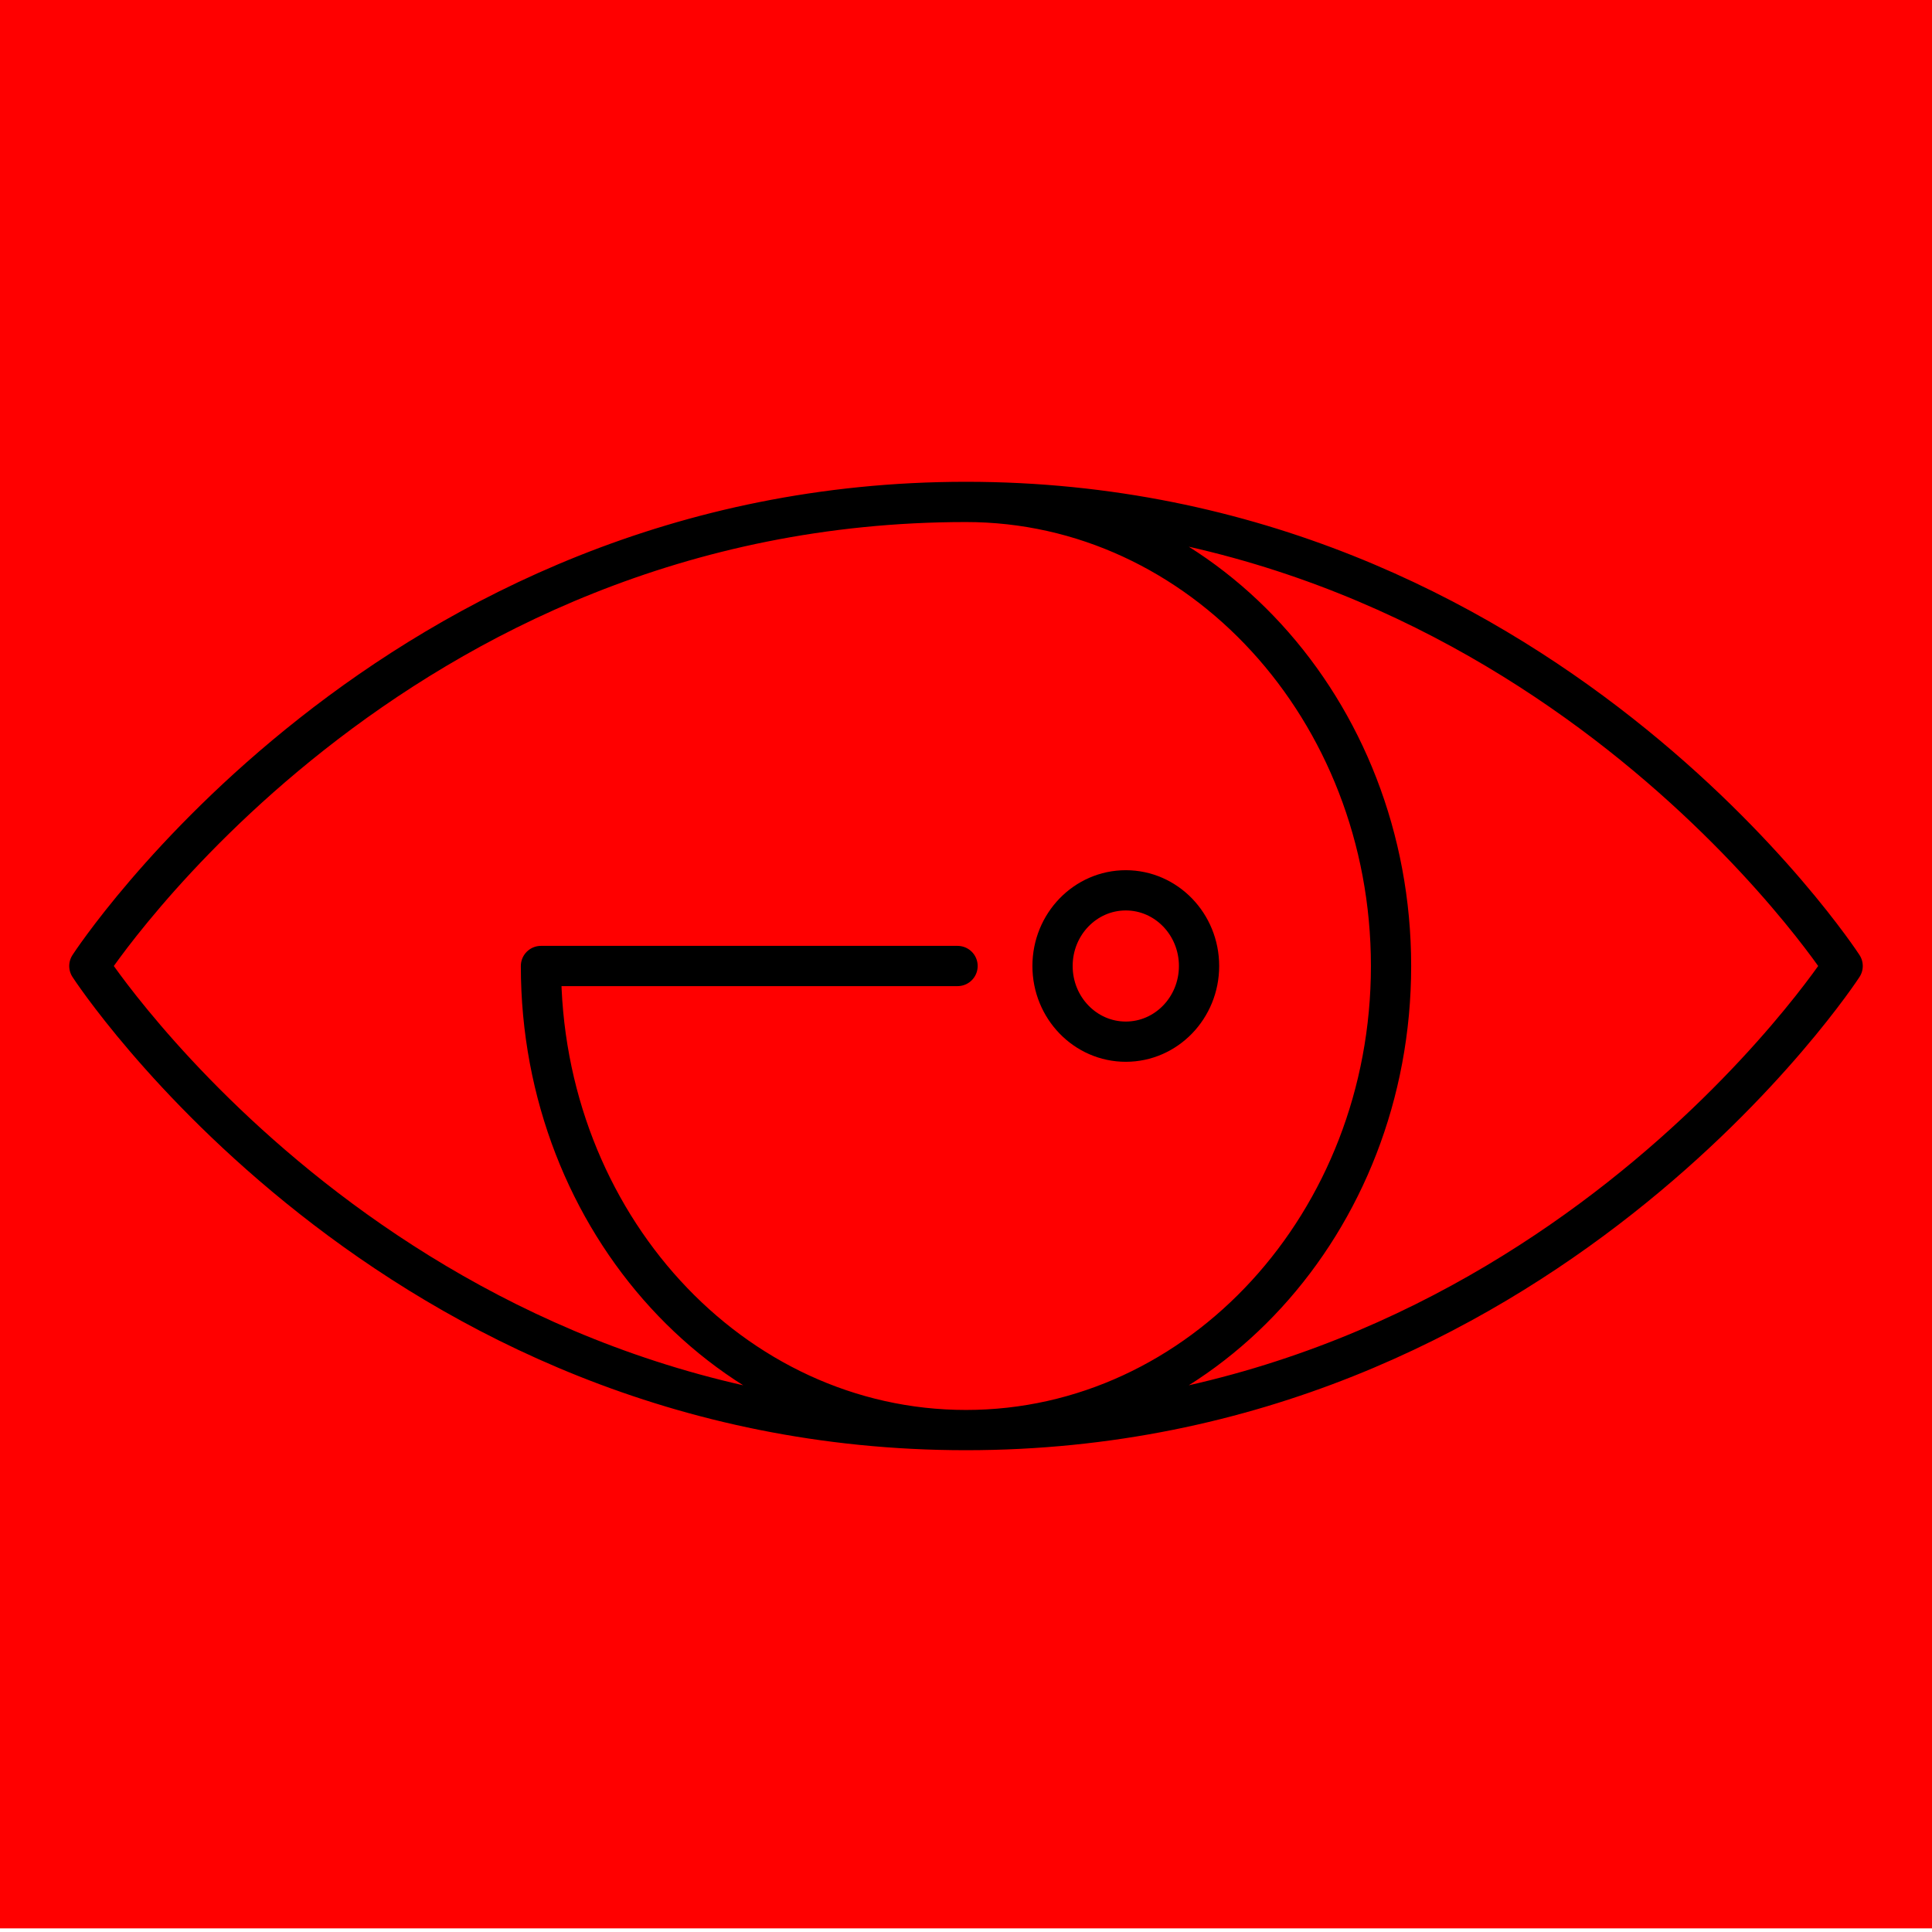 <?xml version="1.0" encoding="utf-8"?>
<!-- Generator: Adobe Illustrator 23.0.1, SVG Export Plug-In . SVG Version: 6.00 Build 0)  -->
<svg version="1.1" xmlns="http://www.w3.org/2000/svg" xmlns:xlink="http://www.w3.org/1999/xlink" x="0px" y="0px"
	 viewBox="0 0 480 480" style="enable-background:new 0 0 480 480;" xml:space="preserve">
<style type="text/css">
	.st0{fill:#FF0000;}
	.st1{display:none;}
	.st2{display:inline;opacity:0.96;}
	.st3{fill:none;stroke:url(#SVGID_1_);stroke-width:10;stroke-linecap:round;stroke-linejoin:round;stroke-miterlimit:10;}
	.st4{fill:none;stroke:url(#SVGID_2_);stroke-width:10;stroke-linecap:round;stroke-linejoin:round;stroke-miterlimit:10;}
	.st5{fill:none;stroke:url(#SVGID_3_);stroke-width:10;stroke-linecap:round;stroke-linejoin:round;stroke-miterlimit:10;}
	.st6{fill:none;stroke:url(#SVGID_4_);stroke-width:10;stroke-linecap:round;stroke-linejoin:round;stroke-miterlimit:10;}
	.st7{display:inline;}
	.st8{display:inline;fill:none;stroke:#000000;stroke-width:10;stroke-linecap:round;stroke-linejoin:round;stroke-miterlimit:10;}
	.st9{fill:none;stroke:#000000;stroke-width:10;stroke-linecap:round;stroke-linejoin:round;stroke-miterlimit:10;}
</style>
<g id="Layer_3">
	<g id="Layer_3_1_">
		<rect x="0" y="-0.9" class="st0" width="480" height="480"/>
	</g>
</g>
<g id="Layer_1" class="st1">
	<g class="st2">
		<g>
			
				<linearGradient id="SVGID_1_" gradientUnits="userSpaceOnUse" x1="132.2" y1="310.82" x2="298.143" y2="23.397" gradientTransform="matrix(1 0 0 -1 0 482)">
				<stop  offset="0" style="stop-color:#45C2FA"/>
				<stop  offset="1" style="stop-color:#3FB16B"/>
			</linearGradient>
			<path class="st3" d="M17.6,359.2l110.6-179.6c1-1.7,4.2-1.7,5.4,0L244,359.2h-97.6c-2.2,0-3.6-1.8-2.6-3.3l156.4-254.1
				c1-1.7,4.2-1.7,5.4,0L462,355.9c0.9,1.5-0.5,3.3-2.6,3.3h-104"/>
			
				<linearGradient id="SVGID_2_" gradientUnits="userSpaceOnUse" x1="264.2" y1="108.3" x2="264.2" y2="108.3" gradientTransform="matrix(1 0 0 -1 0 482)">
				<stop  offset="0" style="stop-color:#45C2FA"/>
				<stop  offset="1" style="stop-color:#3FB16B"/>
			</linearGradient>
			<path class="st4" d="M264.2,373.7"/>
			
				<linearGradient id="SVGID_3_" gradientUnits="userSpaceOnUse" x1="340.2" y1="108.3" x2="340.2" y2="108.3" gradientTransform="matrix(1 0 0 -1 0 482)">
				<stop  offset="0" style="stop-color:#45C2FA"/>
				<stop  offset="1" style="stop-color:#3FB16B"/>
			</linearGradient>
			<path class="st5" d="M340.2,373.7"/>
			
				<linearGradient id="SVGID_4_" gradientUnits="userSpaceOnUse" x1="287.048" y1="144.367" x2="311.952" y2="101.233" gradientTransform="matrix(1 0 0 -1 0 482)">
				<stop  offset="0" style="stop-color:#45C2FA"/>
				<stop  offset="1" style="stop-color:#3FB16B"/>
			</linearGradient>
			<circle class="st6" cx="299.5" cy="359.2" r="19.9"/>
		</g>
	</g>
</g>
<g id="Layer_2" class="st1">
	<path class="st7" d="M437.7,237L242.9,38c-1.7-1.8-4.5-1.8-6.2,0L42.3,236.6c-1.7,1.8-1.7,4.6,0,6.4L237.1,442
		c0.8,0.8,1.9,1.3,3.1,1.3c1.2,0,2.3-0.5,3.1-1.3l194.4-198.7C439.4,241.6,439.4,238.8,437.7,237z M240.2,432.5L51.6,239.8
		L239.8,47.5l130.4,133.2L236.6,317.2l-60.7-62l46.4-47.4c1.7-1.8,1.7-4.6,0-6.4c-1.7-1.8-4.5-1.8-6.2,0L166.6,252
		c-1.7,1.8-1.7,4.6,0,6.4l66.9,68.4c0.9,0.9,2,1.3,3.1,1.3c1.1,0,2.3-0.4,3.1-1.3l136.7-139.7l52,53.1L240.2,432.5z"/>
</g>
<g id="Layer_4" class="st1">
	<path class="st8" d="M437.6,240L240,437.6L42.4,240L240,42.4L437.6,240z M227.2,199.7l-54,54c0,0,66,66,66,66l139-139"/>
	<circle class="st8" cx="254.5" cy="172.3" r="16.5"/>
</g>
<g id="Layer_5" class="st1">
	<path class="st7" d="M456.7,237.1c-0.3-0.3-28.9-32-69.2-62.4C332.9,133.6,284,114.2,242,117.2c-0.7,0-1.3,0.3-1.8,0.6
		c-4.6-0.8-9.2-1.4-13.7-1.7c-39.4-2.9-85.6,16.6-137.4,58.2c-38.3,30.7-65.6,62.6-65.9,63c-1.5,1.7-1.4,4.3,0.1,5.9
		c0.3,0.3,27.6,30.5,65.8,60.3c51.7,40.3,97.8,60.7,137,60.7c4.7,0,9.4-0.3,14-0.8c4.5,0.5,9.1,0.8,13.7,0.8
		c36.2,0,81.4-20.4,134.3-60.7c39.1-29.8,68.2-60,68.5-60.3C458.3,241.6,458.3,238.9,456.7,237.1z M94.5,296.5
		c-30.8-24-54.3-48.2-62.1-56.4c17-19,112.4-121.1,193.4-115.1c58.4,4.3,118.8,48.6,118.8,115.2c0,57.8-46.5,107.3-104.4,114.3
		c-55-6.8-99.5-53.9-101.8-109.8h88.2c2.4,0,4.4-2,4.4-4.5c0-2.5-2-4.5-4.4-4.5h-92.6c-2.4,0-4.4,2-4.4,4.5
		c0,49.2,30.5,92.8,73.3,112.7C163.4,344.8,123.2,318.9,94.5,296.5z M281.2,351.5c42.3-20.4,72.1-63.2,72.1-111.4
		c0-52.9-35.1-92.7-78.5-111.8c77.8,15.1,156.7,94.9,172.6,111.7C431.1,256.3,351.1,333.5,281.2,351.5z"/>
</g>
<g id="Layer_6">
	<g>
		<path class="st9" d="M237.9,240H134.4c0,63.7,47.3,115.3,105.6,115.3S345.6,303.7,345.6,240S298.3,124.7,240,124.7
			C97.1,124.7,22.2,240,22.2,240S97.1,355.3,240,355.3S457.8,240,457.8,240S382.9,124.7,240,124.7"/>
		<ellipse class="st9" cx="279.7" cy="240" rx="18.2" ry="18.8"/>
	</g>
</g>
</svg>
